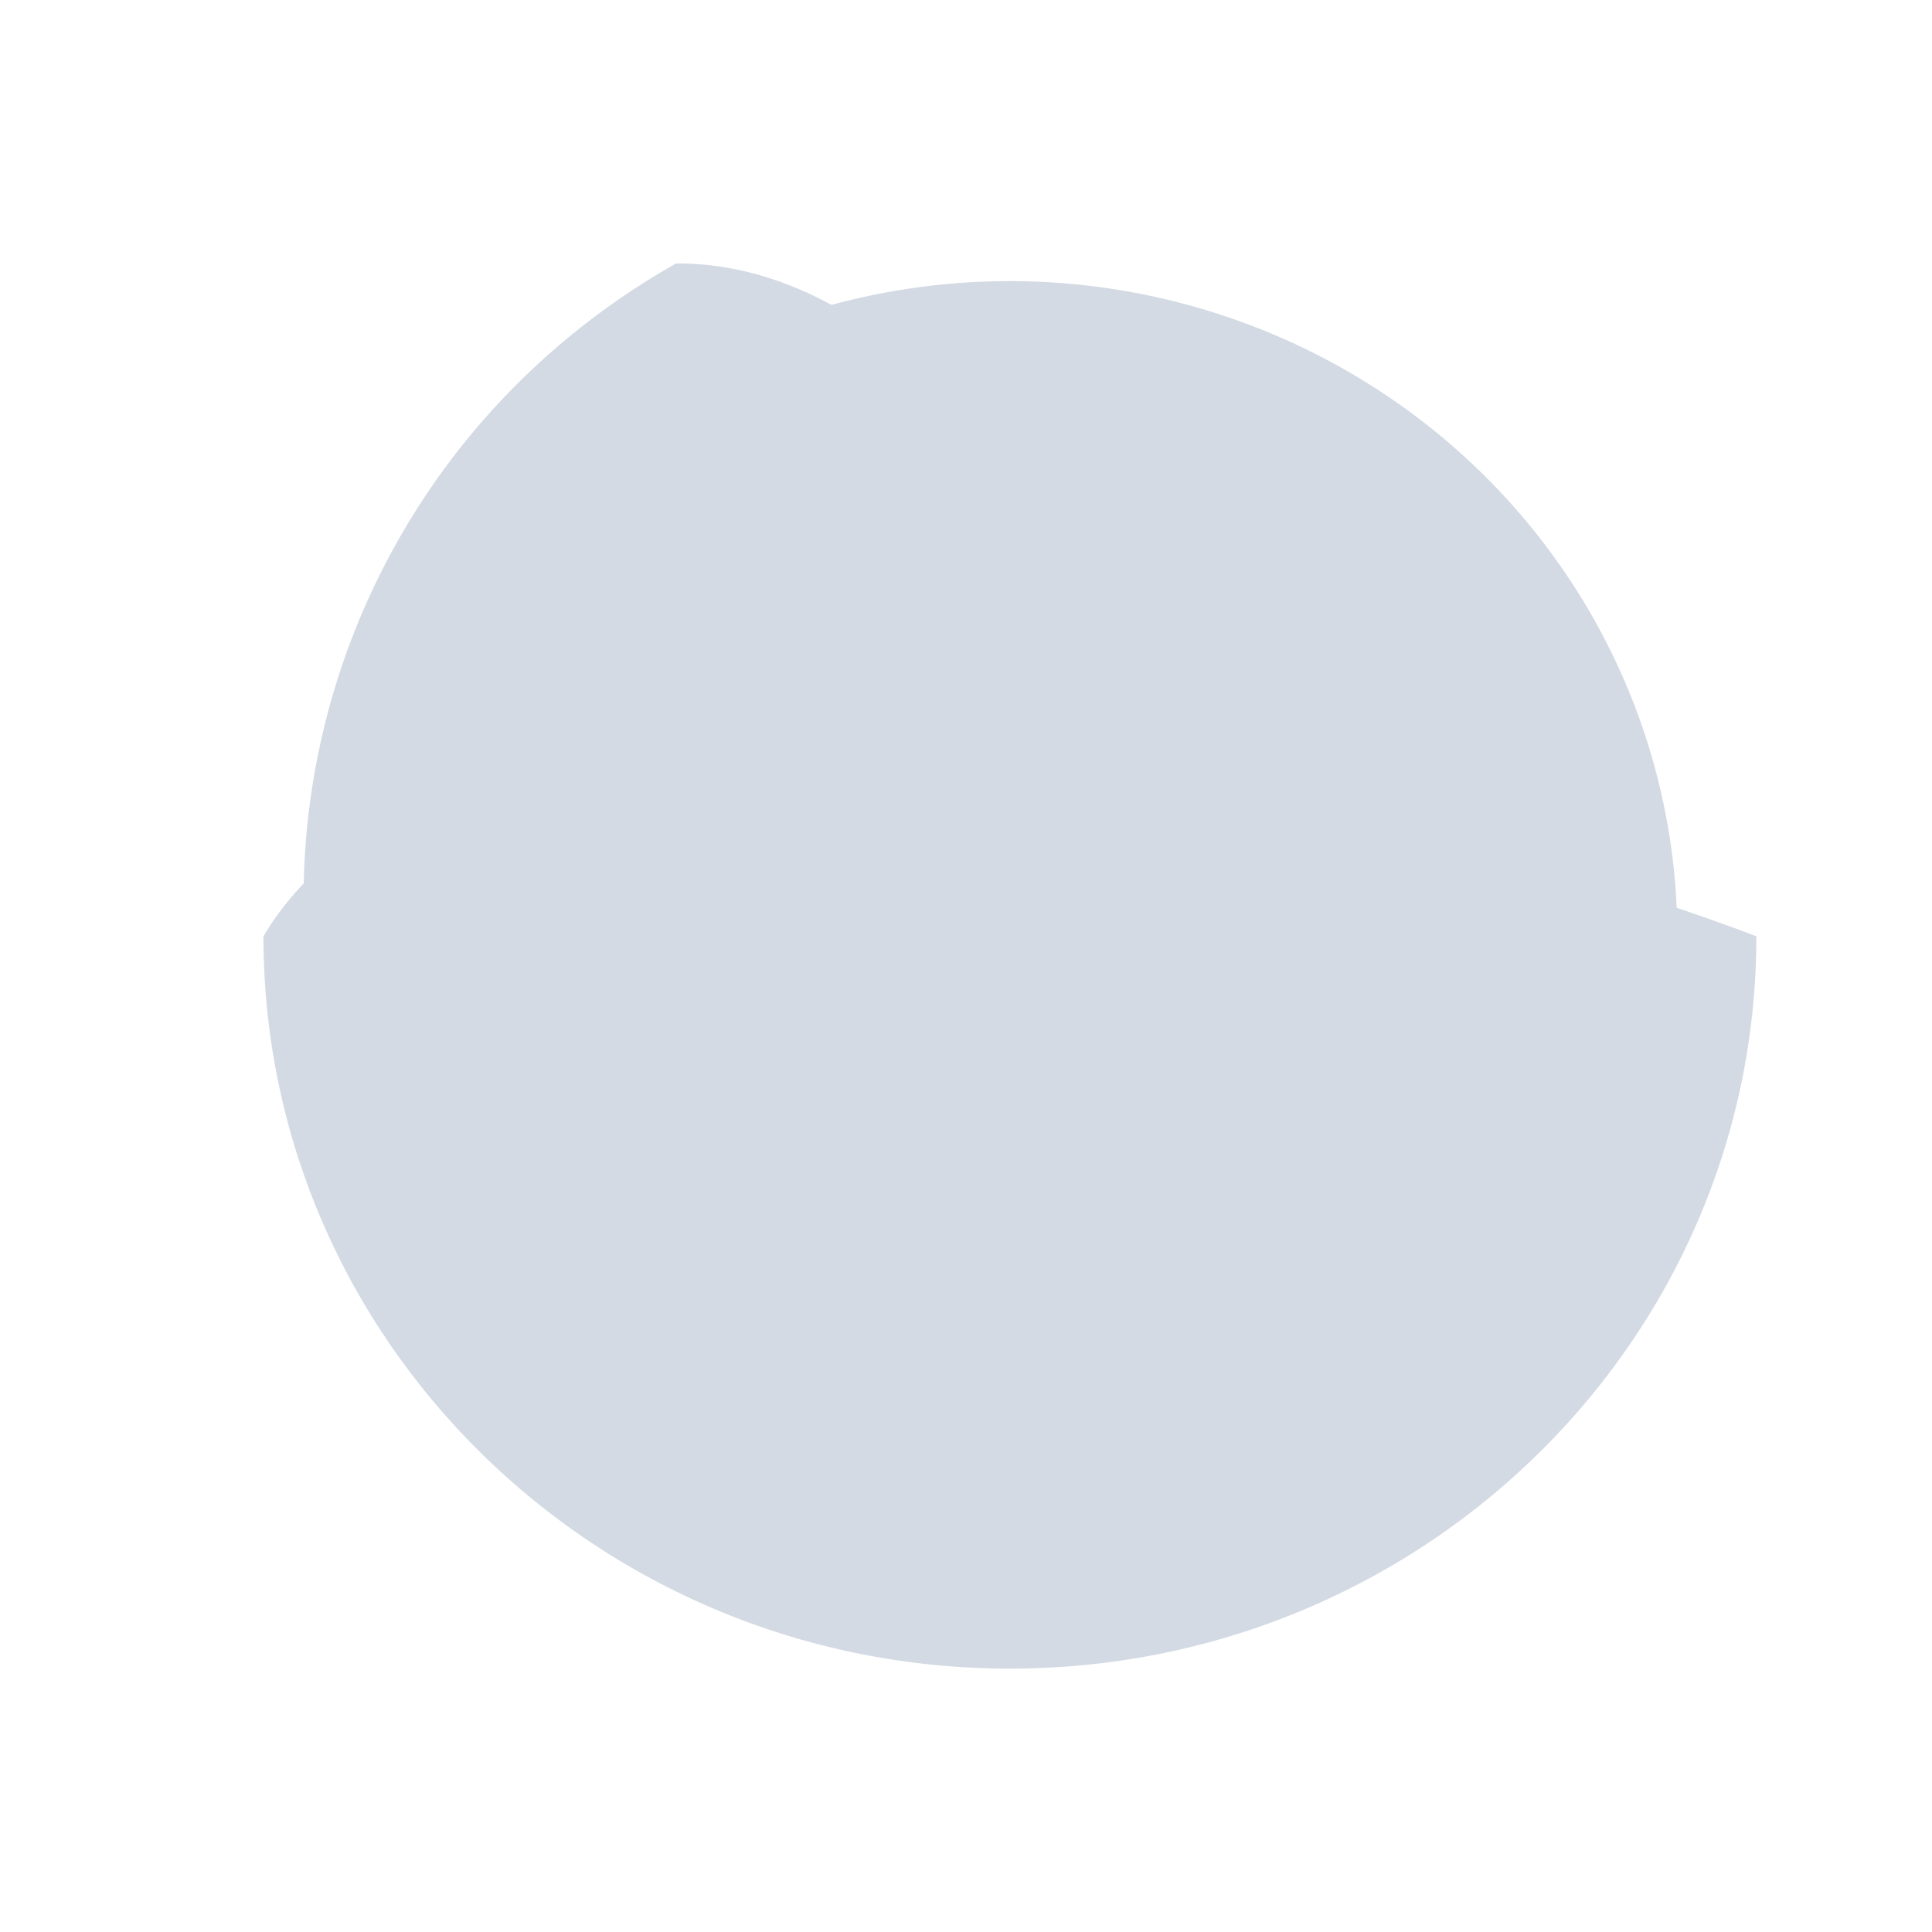 <?xml version="1.0"?>
<svg xmlns="http://www.w3.org/2000/svg" width="22" version="1.1" style="enable-background:new" id="svg7384" height="22">
 <defs id="defs8">
  <style type="text/css" id="current-color-scheme">
   .ColorScheme-Text { color:#d3dae3; } .ColorScheme-Highlight { color:#5294e2; } .ColorScheme-ButtonBackground { color:#d3dae3; }
  </style>
 </defs>
 <g id="akonadi">
  <path id="path4157" d="M 0,0 22,0 22,22 0,22 Z" style="opacity:0.001;fill:currentColor"/>
  <path style="fill:currentColor" class="ColorScheme-Text" d="M 7.698,3 C 5.025,4.514 3.518,7.238 3.459,10.059 c -0.174,0.184 -0.33,0.382 -0.459,0.603 0,4.605 3.806,8.339 8.5,8.339 4.694,0 8.5,-3.733 8.5,-8.339 -0.274,-0.105 -0.581,-0.214 -0.907,-0.325 A 7.605,7.461 0 0 0 11.5,3.201 7.605,7.461 0 0 0 9.469,3.472 C 8.909,3.169 8.319,2.997 7.698,3 Z" id="path4161"/>
 </g>
</svg>
